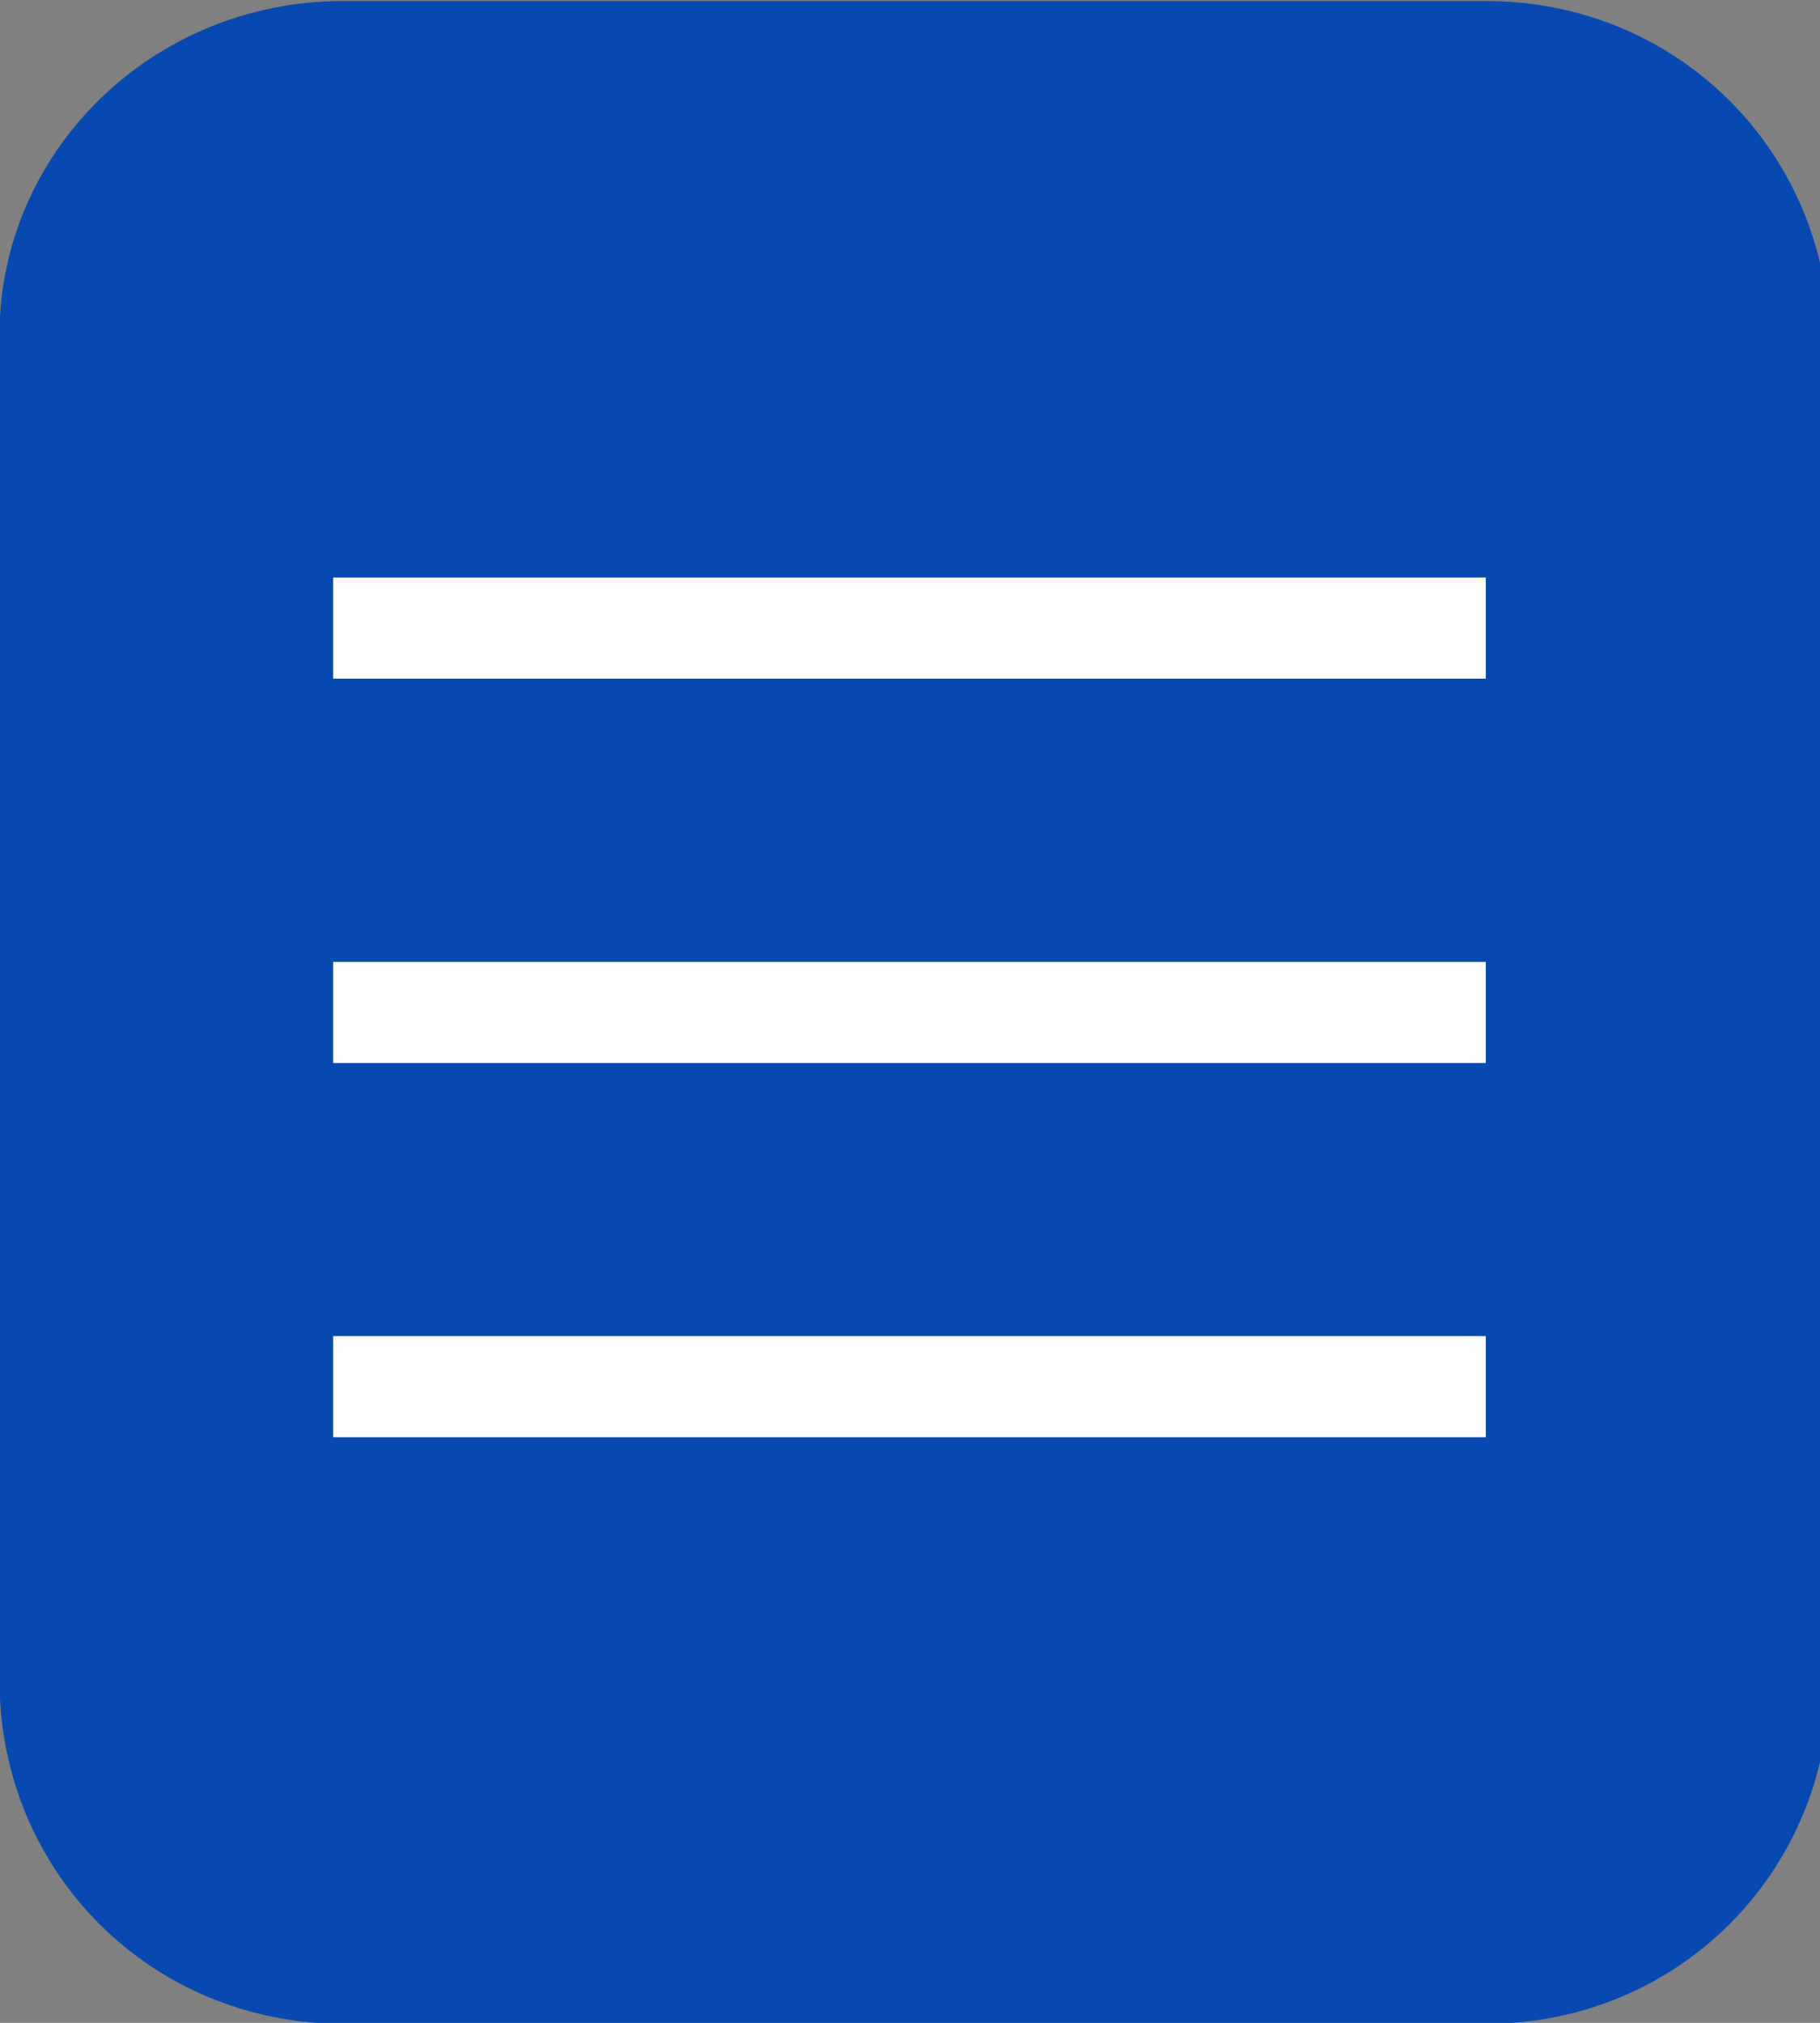 <?xml version="1.0" encoding="utf-8"?>
<!-- Generator: Adobe Illustrator 22.0.0, SVG Export Plug-In . SVG Version: 6.00 Build 0)  -->
<svg version="1.1" id="hui-cua-toi-on-board" xmlns="http://www.w3.org/2000/svg" xmlns:xlink="http://www.w3.org/1999/xlink"
	 x="0px" y="0px" viewBox="0 0 18 20" enable-background="new 0 0 18 20" xml:space="preserve">
<rect x="0" y="0" width="18" height="20" fill="#808080" stroke="none"/>
<g id="Group_440" transform="translate(-274.205 -162.39)">
	<path id="Rectangle_201" fill="#0849B1" d="M277.6,162.4h11.3c1.9,0,3.4,1.5,3.4,3.4V179c0,1.9-1.5,3.4-3.4,3.4h-11.3
		c-1.9,0-3.4-1.5-3.4-3.4v-13.3C274.2,163.9,275.7,162.4,277.6,162.4z"/>
	<g id="Group_439">
		<line id="Line_60" fill="none" stroke="#FFFFFF" stroke-miterlimit="10" x1="277.5" y1="168.6" x2="288.9" y2="168.6"/>
		<line id="Line_61" fill="none" stroke="#FFFFFF" stroke-miterlimit="10" x1="277.5" y1="172.4" x2="288.9" y2="172.4"/>
		<line id="Line_62" fill="none" stroke="#FFFFFF" stroke-miterlimit="10" x1="277.5" y1="176.1" x2="288.9" y2="176.1"/>
	</g>
</g>
</svg>
